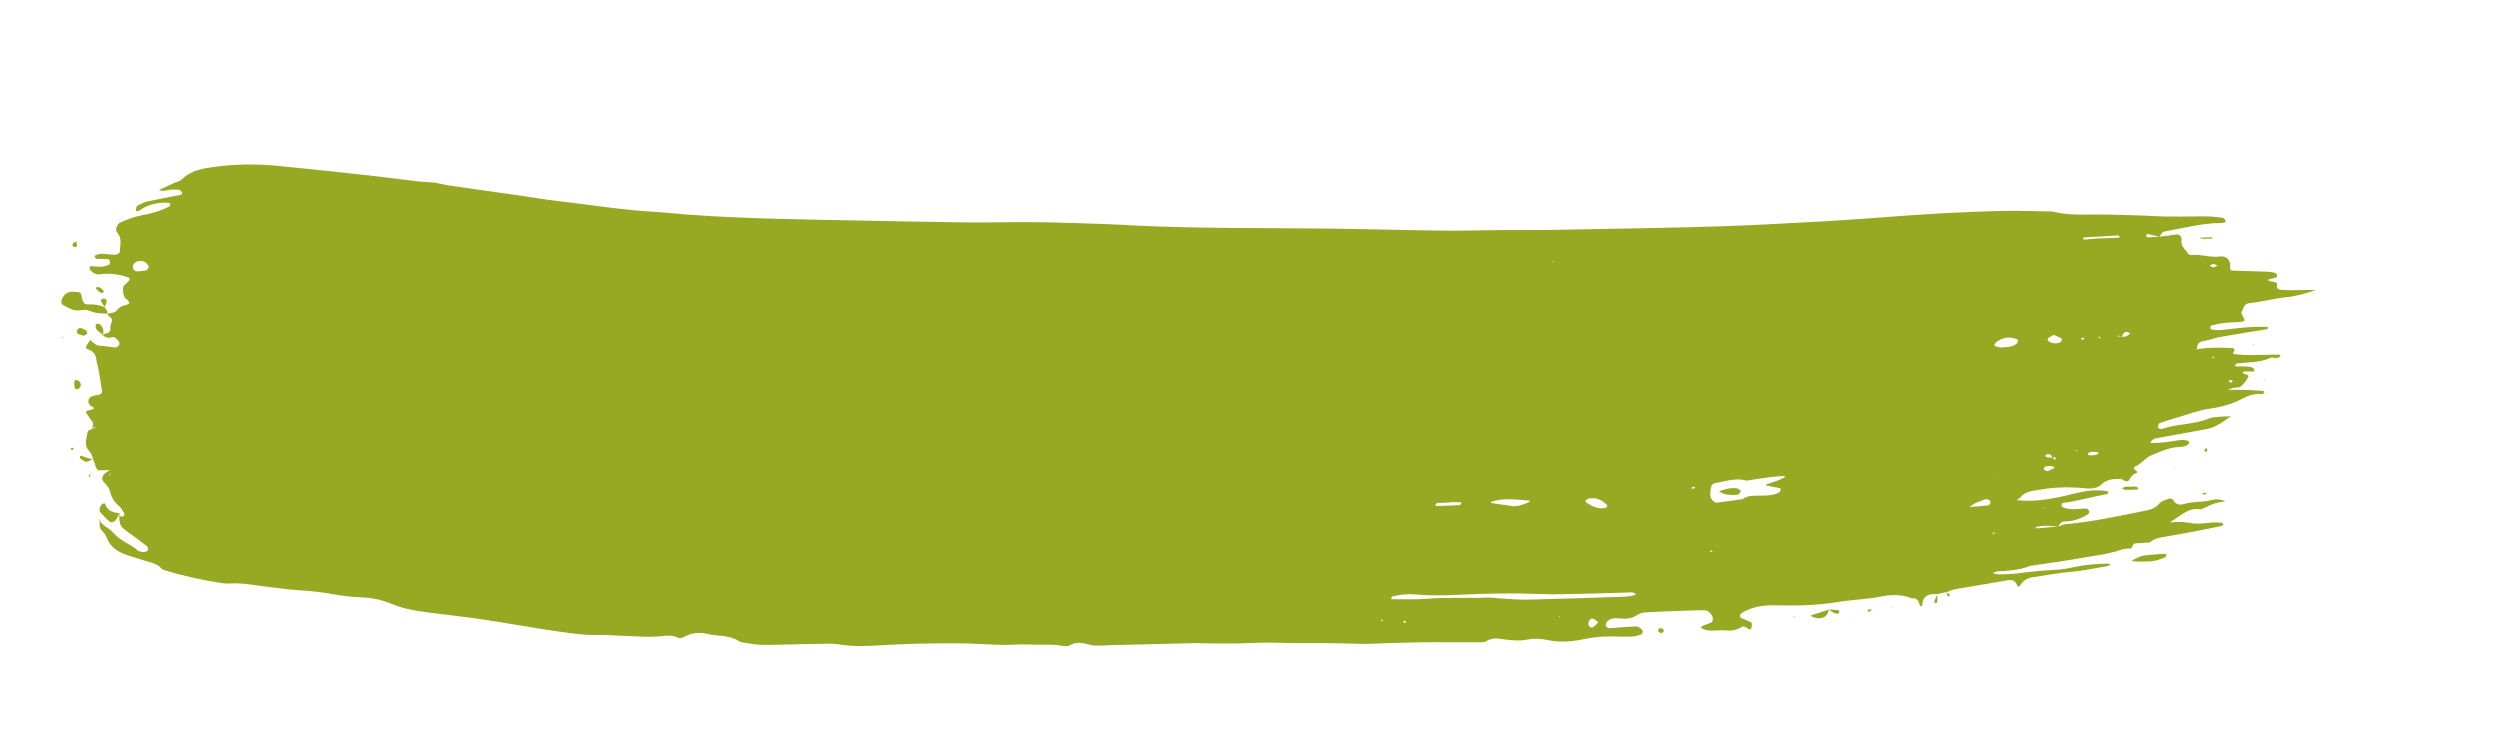 <?xml version="1.0" encoding="utf-8"?>
<!-- Generator: Adobe Illustrator 23.0.4, SVG Export Plug-In . SVG Version: 6.00 Build 0)  -->
<svg version="1.1" id="Ebene_1" xmlns="http://www.w3.org/2000/svg" xmlns:xlink="http://www.w3.org/1999/xlink" x="0px" y="0px"
	 viewBox="0 0 283.46 83.91" style="enable-background:new 0 0 283.46 83.91;" xml:space="preserve">
<style type="text/css">
	.st0{fill:#97A922;}
</style>
<g>
	<path class="st0" d="M255.67,42.12c-0.38,0-0.75,0-1.13,0c-0.23,0-0.3,0.08-0.17,0.24c0.04,0.05,0.14,0.03,0.21,0.06
		c0.13,0.06,0.35,0.11,0.36,0.19c0.04,0.25-0.76,1.23-1.02,1.29c-0.22,0.05-0.45,0.05-0.67,0.08c-0.13,0.02-0.25,0.07-0.67,0.2
		c0.94,0.01,1.59,0.02,2.24,0.04c0.6,0.02,1.19,0.06,1.79,0.1c0.06,0,0.11,0.1,0.16,0.15c-0.1,0.08-0.21,0.23-0.3,0.22
		c-0.78-0.1-1.49,0.12-2.16,0.48c-1.2,0.66-2.48,0.99-3.84,1.18c-1.1,0.15-2.17,0.56-3.24,0.88c-0.79,0.23-1.58,0.47-2.36,0.74
		c-0.1,0.03-0.15,0.24-0.19,0.37c-0.05,0.15,0.06,0.25,0.25,0.28c0.07,0.01,0.16,0.03,0.22,0.01c1.7-0.6,3.57-0.46,5.25-1.16
		c0.34-0.14,0.73-0.17,1.1-0.21c0.45-0.04,0.9-0.04,1.45-0.06c-1.65,1.17-1.95,1.31-3.27,1.55c-1.77,0.32-3.55,0.63-5.31,0.96
		c-0.19,0.04-0.35,0.24-0.52,0.37c-0.02,0.01,0.03,0.16,0.05,0.16c0.89-0.01,1.77-0.1,2.65-0.25c0.51-0.09,1.04-0.19,1.55,0
		c0.05,0.02,0.09,0.11,0.1,0.18c0.01,0.06-0.02,0.15-0.06,0.19c-0.3,0.27-0.67,0.3-1.05,0.32c-1.15,0.05-2.17,0.53-3.2,0.96
		c-0.69,0.29-1.1,0.98-1.81,1.26c-0.26,0.1-0.08,0.36,0.12,0.48c0.19,0.1,0.19,0.19-0.02,0.28c-0.27,0.12-0.49,0.24-0.64,0.55
		c-0.24,0.49-0.43,0.46-1.07,0.07c0.05-0.02,0.12-0.04,0.16-0.07c0.02-0.02,0.01-0.08,0.01-0.12c-0.04,0.08-0.07,0.16-0.11,0.24
		c-0.84-0.07-1.61-0.02-2.29,0.62c-0.44,0.42-1.08,0.48-1.69,0.42c-2.41-0.22-3.8-0.12-5.96,0.26c-0.63,0.11-1.14,0.3-1.54,0.79
		c-0.09,0.11-0.24,0.17-0.4,0.28c2.35,0.28,4.57-0.26,6.78-0.79c1.18-0.28,2.34-0.44,3.53-0.2c0.04,0.01,0.1,0.1,0.09,0.13
		c-0.02,0.07-0.07,0.17-0.13,0.18c-1.68,0.29-3.32,0.8-5.02,1c-0.05,0.01-0.11,0.09-0.13,0.14c-0.07,0.17-0.02,0.3,0.14,0.36
		c0.49,0.2,1.01,0.25,1.53,0.2c0.37-0.04,0.74-0.07,1.11-0.06c0.11,0,0.28,0.14,0.31,0.25c0.04,0.11-0.02,0.32-0.1,0.38
		c-0.83,0.53-1.73,0.85-2.74,0.84c-0.34,0-0.48,0.31-0.64,0.56c-0.86-0.04-1.73-0.18-2.59,0.08c0.06,0.06,0.12,0.14,0.17,0.14
		c0.81-0.07,1.62-0.14,2.43-0.22c0.28-0.09,0.56-0.23,0.85-0.26c3.06-0.27,6.06-0.94,9.07-1.54c0.6-0.12,1.12-0.3,1.54-0.82
		c0.21-0.26,0.64-0.37,0.98-0.5c0.21-0.08,0.47-0.06,0.6,0.16c0.28,0.5,0.78,0.55,1.17,0.42c1.01-0.33,2.08-0.16,3.09-0.44
		c0.47-0.13,0.97-0.14,1.65,0.11c-0.55,0.11-0.91,0.16-1.25,0.27c-0.35,0.11-0.68,0.3-1.03,0.44c-0.21,0.09-0.44,0.24-0.63,0.21
		c-1.26-0.2-2.07,0.66-3.01,1.23c-0.13,0.08-0.25,0.16-0.4,0.26c0.5-0.02,0.98-0.07,1.46-0.04c0.52,0.03,1.04,0.17,1.56,0.18
		c0.6,0.01,1.19-0.09,1.79-0.12c0.37-0.02,0.74,0,1.1,0.02c0.05,0,0.11,0.09,0.13,0.15c0.01,0.06-0.02,0.18-0.06,0.19
		c-1.17,0.24-2.34,0.49-3.52,0.71c-1.18,0.22-2.36,0.43-3.54,0.63c-0.46,0.08-0.85,0.28-1.22,0.55l0.05,0
		c-0.3,0.02-0.6,0.05-0.9,0.07c-0.3,0.02-0.62-0.02-0.89,0.08c-0.23,0.08-0.14,0.56-0.56,0.55c-0.3-0.01-0.61,0.02-0.89,0.12
		c-1.64,0.57-3.37,0.72-5.06,1.03c-1.62,0.3-3.26,0.5-4.89,0.75c-0.15,0.02-0.3,0.03-0.44,0.08c-1.21,0.47-2.48,0.55-3.75,0.61
		c-0.13,0.01-0.26,0.12-0.45,0.21c0.27,0.05,0.48,0.13,0.69,0.12c0.67-0.01,1.35-0.01,2.02-0.1c1.49-0.2,2.98-0.34,4.48-0.42
		c0.74-0.04,1.49-0.18,2.22-0.34c1.18-0.25,2.37-0.32,3.57-0.36c0.13,0,0.27,0.07,0.41,0.11c-0.13,0.06-0.26,0.16-0.4,0.18
		c-1.4,0.23-2.8,0.54-4.22,0.66c-1.42,0.12-2.82,0.39-4.23,0.6c-0.66,0.1-1.11,0.38-1.43,0.94c-0.09,0.15-0.29,0.13-0.35-0.04
		c-0.2-0.5-0.51-0.66-1.06-0.56c-1.99,0.36-3.99,0.67-5.98,1.02c-0.36,0.06-0.7,0.25-1.05,0.38l0.06-0.06
		c-0.34,0.08-0.67,0.15-1.01,0.23l0-0.01c-0.07,0-0.15,0.01-0.22,0.01c-0.88-0.04-1.44,0.29-1.49,1.24c0,0.05-0.08,0.13-0.13,0.13
		c-0.05,0-0.14-0.06-0.15-0.1c-0.11-0.47-0.28-0.87-0.88-0.79c-1.22-0.48-2.46-0.44-3.73-0.17c-0.65,0.14-1.33,0.19-1.99,0.27
		c-0.89,0.11-1.79,0.16-2.67,0.31c-2.36,0.4-4.74,0.44-7.13,0.38c-1.28-0.03-2.52,0.15-3.66,0.79l0.06-0.02
		c-0.12,0.08-0.29,0.14-0.35,0.26c-0.05,0.1-0.02,0.35,0.05,0.38c0.39,0.2,0.83,0.31,1.2,0.54c0.1,0.06,0.06,0.42,0.01,0.62
		c-0.04,0.16-0.23,0.21-0.36,0.1c-0.24-0.19-0.48-0.39-0.79-0.19c-0.53,0.33-1.13,0.44-1.73,0.37c-0.89-0.1-1.81,0.21-2.67-0.19
		c-0.06-0.03-0.12-0.09-0.17-0.13c0.09-0.09,0.17-0.21,0.28-0.25c0.27-0.12,0.57-0.18,0.84-0.3c0.24-0.1,0.3-0.55,0.14-0.8
		c-0.2-0.34-0.48-0.62-0.88-0.62c-0.9-0.01-1.8,0.04-2.7,0.07c-1.12,0.04-2.25,0.08-3.37,0.14c-0.52,0.03-1.07,0.01-1.52,0.32
		c-0.6,0.41-1.24,0.47-1.94,0.4c-0.3-0.03-0.6-0.04-0.89,0.01c-0.21,0.04-0.41,0.17-0.58,0.31c-0.1,0.08-0.14,0.25-0.18,0.39
		c-0.04,0.18,0.23,0.41,0.45,0.39c0.97-0.07,1.94-0.15,2.91-0.2c0.32-0.02,0.57,0.16,0.76,0.41c0.05,0.06,0.11,0.14,0.1,0.19
		c-0.04,0.12-0.11,0.3-0.2,0.33c-0.36,0.11-0.73,0.21-1.1,0.22c-0.67,0.03-1.35,0-2.02-0.01c-1.13-0.03-2.23,0.06-3.35,0.3
		c-1.38,0.3-2.81,0.4-4.22,0.09c-0.74-0.16-1.5-0.18-2.24-0.03c-0.83,0.16-1.65,0.1-2.46-0.01c-0.74-0.1-1.46-0.29-2.17,0.2
		c-0.22,0.15-0.58,0.11-0.87,0.11c-1.13,0.01-2.25,0-3.38,0c-0.9,0-1.8-0.02-2.7,0c-1.79,0.05-3.59,0.05-5.39,0.15
		c-1.42,0.08-2.84-0.01-4.27-0.03c-0.75-0.01-1.5-0.02-2.25-0.03c-1.5-0.01-2.99,0.03-4.49-0.03c-1.79-0.07-3.59,0.06-5.39,0.08
		c-1.05,0.01-2.1-0.01-3.14-0.02c-0.38,0-0.75-0.03-1.13-0.02c-3.22,0.07-6.45,0.16-9.67,0.23c-0.75,0.02-1.53,0.14-2.24-0.04
		c-0.82-0.21-1.55-0.41-2.34,0.07c-0.22,0.13-0.6,0.08-0.89,0.03c-0.97-0.18-1.94-0.1-2.91-0.12c-0.9-0.02-1.78-0.05-2.68,0.01
		c-0.97,0.06-1.95-0.02-2.92-0.05c-1.05-0.03-2.1-0.11-3.14-0.11c-3.07-0.01-6.15,0.04-9.22,0.24c-1.49,0.1-3,0.12-4.49-0.14
		c-0.29-0.05-0.6-0.06-0.9-0.06c-1.87,0.03-3.74,0.06-5.62,0.11c-1.28,0.03-2.55,0.1-3.81-0.18c-0.29-0.06-0.64-0.05-0.87-0.2
		c-1.13-0.75-2.46-0.56-3.69-0.85c-0.85-0.2-1.79-0.1-2.62,0.38c-0.17,0.1-0.47,0.14-0.64,0.05c-0.57-0.29-1.14-0.23-1.75-0.17
		c-1.64,0.17-3.29,0-4.94-0.05c-0.75-0.02-1.5-0.11-2.25-0.08c-1.51,0.06-3-0.17-4.48-0.37c-2.89-0.41-5.76-0.95-8.65-1.38
		c-2.07-0.31-4.16-0.52-6.23-0.8c-1.41-0.19-2.83-0.41-4.15-0.97c-1.13-0.48-2.3-0.71-3.5-0.75c-1.05-0.03-2.09-0.16-3.12-0.35
		c-1.33-0.24-2.67-0.38-4.02-0.46c-1.04-0.06-2.09-0.23-3.13-0.34c-1.56-0.16-3.1-0.53-4.69-0.41c-0.37,0.03-0.75-0.04-1.12-0.1
		c-2-0.33-3.98-0.73-5.91-1.34c-0.21-0.07-0.48-0.11-0.61-0.26c-0.47-0.57-1.16-0.65-1.79-0.86c-0.71-0.24-1.44-0.43-2.14-0.68
		c-1.02-0.36-1.9-0.89-2.29-2c-0.1-0.27-0.3-0.53-0.51-0.73c-0.4-0.38-0.26-0.83-0.26-1.27l-0.08-0.04c0.3,0.74,1.12,0.94,1.58,1.5
		c0.76,0.93,1.96,1.26,2.82,2.05c0.14,0.13,0.42,0.12,0.63,0.16c0.19,0.04,0.54-0.16,0.52-0.3c-0.02-0.14-0.06-0.31-0.16-0.39
		c-0.64-0.5-1.3-0.98-1.95-1.45c-1.14-0.83-1.14-0.83-1.16-2.34l0.01,0.02c0.02,0.13,0,0.3,0.08,0.37c0.08,0.07,0.28,0.1,0.37,0.04
		c0.08-0.06,0.16-0.28,0.11-0.35c-0.19-0.31-0.38-0.64-0.65-0.87c-0.48-0.4-0.78-0.88-0.92-1.47c-0.11-0.44-0.32-0.78-0.66-1.1
		c-0.44-0.41-0.32-0.83,0.25-1.24c0.12-0.08,0.26-0.14,0.39-0.21c-0.01,0.13-0.01,0.27-0.03,0.4c-0.01,0.07-0.04,0.13-0.05,0.2
		c0,0.03,0.05,0.07,0.07,0.1c0-0.1,0-0.2,0-0.3c0-0.13,0-0.26,0.01-0.39c-0.47,0-0.94,0.01-1.41,0.01c-0.01,0,0.05,0.01,0.05,0.01
		c-0.23-0.17-0.3-0.41-0.36-0.67c-0.06-0.25-0.19-0.48-0.28-0.72l0.06,0.05c-0.13-0.27-0.2-0.59-0.4-0.79
		c-0.71-0.7-0.34-1.5-0.21-2.26c0.02-0.14,0.34-0.22,0.53-0.34c0.11-0.03,0.21-0.07,0.32-0.1c-0.02-0.04-0.04-0.08-0.06-0.11
		c-0.09,0.07-0.18,0.14-0.28,0.21c0.01-0.28,0.24-0.55-0.02-0.83c-0.15-0.17-0.26-0.37-0.39-0.55c-0.44-0.59-0.44-0.6,0.32-0.78
		c0.19-0.04,0.3-0.08,0.25-0.22c-0.02-0.05-0.11-0.09-0.17-0.12c-0.3-0.15-0.48-0.39-0.41-0.72c0.07-0.31,0.35-0.46,0.65-0.53
		c0.22-0.05,0.45-0.05,0.65-0.13c0.11-0.05,0.25-0.23,0.24-0.33c-0.13-0.88-0.28-1.77-0.44-2.65c-0.05-0.29-0.18-0.57-0.2-0.86
		c-0.03-0.7-0.39-1.08-1.02-1.31c-0.23-0.08-0.21-0.25-0.02-0.53c0.13-0.18,0.26-0.36,0.39-0.54c0,0-0.08,0.04-0.08,0.04
		c0.34,0.27,0.61,0.63,1.12,0.66c0.59,0.03,1.17,0.15,1.76,0.2c0.11,0.01,0.25-0.12,0.36-0.21c0.15-0.13,0.13-0.4-0.07-0.59
		c-0.2-0.2-0.36-0.48-0.74-0.35c-0.39,0.13-0.72-0.02-1.02-0.27l-0.04,0.06c0.12-0.07,0.23-0.19,0.36-0.21
		c0.38-0.08,0.63-0.22,0.58-0.68c-0.02-0.2,0.05-0.42,0.13-0.61c0.14-0.34-0.02-0.51-0.28-0.68c-0.1-0.07-0.15-0.22-0.22-0.34
		l-0.05,0.05c0.44-0.07,0.93-0.06,1.22-0.46c0.29-0.42,0.75-0.45,1.15-0.6c0.2-0.08,0.23-0.19,0.1-0.35
		c-0.05-0.06-0.07-0.14-0.13-0.17c-0.45-0.27-0.47-0.71-0.5-1.17c-0.03-0.46,0.35-0.62,0.59-0.88c0.25-0.26,0.23-0.41-0.03-0.5
		c-1-0.34-2.02-0.48-3.08-0.35C11,31.18,10.6,31,10.27,30.67c-0.08-0.08-0.11-0.24-0.12-0.37c0-0.04,0.11-0.13,0.17-0.12
		c0.37,0.01,0.74,0.08,1.11,0.06c0.29-0.01,0.59-0.09,0.86-0.18c0.1-0.03,0.2-0.22,0.19-0.33c-0.01-0.13-0.12-0.35-0.2-0.35
		c-0.44-0.04-0.88,0-1.33-0.03c-0.09-0.01-0.16-0.2-0.25-0.3c0.06-0.04,0.12-0.11,0.18-0.13c0.21-0.06,0.43-0.16,0.64-0.15
		c0.52,0.02,1.04,0.11,1.56,0.11c0.18,0,0.51-0.21,0.51-0.33c0-0.72,0.29-1.47-0.27-2.14c-0.36-0.44-0.04-0.84,0.27-1.19l-0.05,0.05
		c0.82-0.37,1.64-0.69,2.54-0.86c1.1-0.2,2.19-0.5,3.18-1.04c0.04-0.02,0.05-0.15,0.03-0.21c-0.02-0.06-0.08-0.16-0.13-0.16
		c-1.23-0.09-2.37,0.16-3.39,0.89c-0.16,0.12-0.31,0.11-0.35-0.07c-0.03-0.12,0.03-0.27,0.08-0.4c0.02-0.06,0.09-0.13,0.15-0.15
		c0.34-0.15,0.67-0.35,1.03-0.42c1.24-0.27,2.49-0.5,3.74-0.74c0.18-0.03,0.27-0.15,0.19-0.33c-0.06-0.12-0.2-0.25-0.32-0.26
		c-0.29-0.04-0.59-0.03-0.89-0.02c-0.43,0.02-0.85,0.27-1.38,0.05c0.57-0.27,1.09-0.51,1.6-0.75c0.34-0.16,0.75-0.24,1.01-0.48
		c1.11-1.07,2.52-1.25,3.93-1.43c2.31-0.3,4.64-0.31,6.96-0.08c3.29,0.32,6.57,0.67,9.85,1.03c2.01,0.22,4.02,0.49,6.03,0.73
		c0.82,0.1,1.66,0.05,2.45,0.25c0.88,0.22,1.77,0.31,2.66,0.44c2.23,0.32,4.45,0.63,6.68,0.95c1.33,0.19,2.66,0.43,4,0.58
		c3.72,0.43,7.43,1.03,11.17,1.24c1.2,0.07,2.39,0.21,3.59,0.3c6.22,0.46,12.45,0.54,18.67,0.66c4.35,0.09,8.7,0.17,13.06,0.23
		c1.73,0.02,3.45-0.03,5.18-0.03c1.28,0,2.55-0.01,3.83,0.02c2.25,0.05,4.5,0.12,6.75,0.2c1.2,0.04,2.4,0.12,3.6,0.18
		c7.2,0.33,14.41,0.25,21.61,0.33c4.35,0.05,8.7,0.18,13.05,0.23c2.1,0.03,4.2-0.05,6.3-0.06c1.88-0.01,3.75,0,5.63-0.02
		c2.25-0.03,4.5-0.08,6.75-0.12c5.85-0.11,11.7-0.19,17.55-0.49c4.35-0.22,8.69-0.44,13.03-0.78c4.86-0.38,9.73-0.69,14.61-0.77
		c1.57-0.03,3.15,0.04,4.73,0.07c0.15,0,0.31-0.02,0.45,0.02c2.07,0.52,4.18,0.27,6.27,0.33c1.72,0.05,3.45,0.07,5.17,0.17
		c2.02,0.12,4.05,0.02,6.08,0.04c0.59,0.01,1.19,0.08,1.78,0.16c0.11,0.01,0.21,0.2,0.29,0.31c0.03,0.03,0.01,0.15-0.01,0.16
		c-0.14,0.05-0.28,0.12-0.43,0.12c-2.2-0.01-4.3,0.58-6.44,0.95c-0.34,0.06-0.45,0.37-0.62,0.61c-0.43-0.1-0.85-0.21-1.27-0.31
		c-0.06-0.01-0.17,0.03-0.19,0.08c-0.07,0.16,0,0.29,0.17,0.29c0.43-0.01,0.87-0.04,1.3-0.07c0.52-0.07,1.03-0.12,1.55-0.2
		c0.3-0.05,0.59-0.15,0.83,0.13c0.16,0.19,0.12,0.4,0.11,0.63c-0.03,0.58,0.48,0.9,0.74,1.34c0.06,0.1,0.26,0.2,0.38,0.18
		c1.13-0.13,2.22,0.35,3.35,0.15c0.14-0.03,0.29,0.04,0.44,0.07c0.29,0.05,0.62,0.49,0.61,0.82c-0.01,0.72-0.01,0.72,0.45,0.73
		c1.27,0.03,2.55,0.07,3.82,0.12c0.3,0.01,0.6,0.06,0.88,0.15c0.09,0.03,0.15,0.21,0.2,0.33c0.01,0.04-0.06,0.15-0.11,0.16
		c-0.21,0.07-0.42,0.14-0.64,0.17c-0.2,0.03-0.31,0.07-0.26,0.18c0.02,0.05,0.12,0.08,0.18,0.09c0.29,0.06,0.61,0.03,0.83,0.29
		c-0.22,0.75,0.36,0.67,0.77,0.7c0.52,0.04,1.05,0.03,1.57,0.02c0.67-0.01,1.34-0.04,2.02,0c-1.07,0.32-2.11,0.68-3.24,0.79
		c-1.41,0.14-2.8,0.53-4.22,0.67c-0.72,0.07-0.71,0.6-0.95,1c-0.05,0.08,0.03,0.28,0.09,0.39c0.37,0.66,0.36,0.7-0.33,0.76
		c-0.6,0.05-1.2,0.05-1.8,0.12c-0.44,0.05-0.88,0.17-1.32,0.26c-0.18,0.04-0.24,0.17-0.16,0.34c0.03,0.06,0.1,0.14,0.16,0.15
		c0.37,0.03,0.74,0.08,1.11,0.04c1.71-0.2,3.42-0.43,5.15-0.35c0.04,0,0.08,0.07,0.13,0.1c-0.05,0.05-0.1,0.15-0.15,0.16
		c-1.77,0.29-3.55,0.56-5.32,0.88c-0.66,0.12-1.29,0.38-1.94,0.48c-0.61,0.1-0.66,0.5-0.7,0.96c-0.16,0-0.12-0.1-0.06-0.06
		c0.24,0.18,0.07-0.18-0.03,0.11c0.07-0.04,0.13-0.09,0.2-0.1c1.25-0.24,2.51-0.17,3.77-0.15c0.31,0,0.57,0.14,0.25,0.52
		c-0.02,0.03,0.03,0.18,0.05,0.18c0.59,0.05,1.18,0.11,1.77,0.11c1.12,0,2.23-0.04,3.35-0.05c0.07,0,0.14,0.05,0.2,0.07
		c-0.27,0.58-0.81,0.13-1.18,0.31c-1.18,0.54-2.44,0.48-3.69,0.6c-0.12,0.01-0.23,0.16-0.34,0.24c0.06,0.04,0.12,0.11,0.18,0.12
		c0.37,0.01,0.74,0,1.11,0.01c0.22,0.01,0.46,0.01,0.66,0.09c0.22,0.08,0.31,0.29,0.28,0.54L255.67,42.12z M250.8,42.08l0.04,0.04
		l-0.1,0.12C250.75,42.24,250.8,42.07,250.8,42.08z M225.97,53.84l0.12-0.03l-0.07-0.04l-0.02,0.16
		C226.01,53.93,225.98,53.84,225.97,53.84z M232.66,51.95c0.02-0.36-0.19-0.48-0.51-0.46c-0.06,0-0.13,0.04-0.18,0.08
		c-0.1,0.1-0.06,0.22,0.12,0.27c0.2,0.05,0.41,0.04,0.61,0.05c0.09,0.08,0.19,0.17,0.29,0.24c0.01,0.01,0.13-0.09,0.12-0.11
		C233,51.75,232.83,51.82,232.66,51.95z M240.59,38.18c-0.13-0.05-0.25-0.1-0.38-0.13c-0.04-0.01-0.1,0.05-0.15,0.08
		c0.17,0.01,0.34,0.03,0.51,0.04c0.31,0.06,0.58-0.04,0.82-0.23c0.05-0.04,0.09-0.1,0.13-0.16c-0.12-0.05-0.23-0.15-0.35-0.15
		C240.82,37.62,240.68,37.88,240.59,38.18z M181.24,70.54l-0.09-0.1c0,0,0.11,0.16,0.11,0.16c-0.11-0.1-0.23-0.19-0.34-0.29
		c-0.35-0.3-0.7-0.19-0.82,0.3c-0.08,0.31,0.25,0.65,0.51,0.51C180.85,70.98,181.04,70.75,181.24,70.54z M185.49,67.39
		c-0.23-0.29-0.55-0.22-0.83-0.21c-1.64,0.04-3.29,0.11-4.93,0.14c-1.72,0.03-3.44,0.1-5.16,0.03c-2.99-0.12-5.99-0.06-8.97,0.08
		c-1.65,0.08-3.28,0.13-4.92-0.02c-0.91-0.09-1.79-0.02-2.67,0.18c-0.18,0.04-0.28,0.11-0.26,0.35c1.34-0.01,2.69,0.06,4.03-0.05
		c2.32-0.19,4.63-0.04,6.95-0.13c0.45-0.02,0.89,0.06,1.34,0.09c1.04,0.05,2.09,0.16,3.13,0.14c3.51-0.08,7.03-0.2,10.54-0.32
		C184.32,67.63,184.93,67.67,185.49,67.39z M198.03,54.5c-1.2-0.37-2.35,0.08-3.53,0.27c-0.32,0.05-0.49,0.27-0.53,0.63
		c-0.03,0.22-0.05,0.45-0.06,0.67c-0.02,0.43,0.41,0.96,0.79,0.92c0.96-0.11,1.92-0.26,2.88-0.4c0.66-0.48,1.41-0.38,2.16-0.39
		c0.67-0.01,1.35-0.03,1.96-0.36c0.11-0.06,0.17-0.22,0.23-0.35c0.01-0.02-0.09-0.13-0.15-0.15c-0.51-0.1-1.02-0.19-1.52-0.29
		c-0.01,0-0.02-0.13,0-0.13c0.42-0.14,0.85-0.26,1.26-0.41c0.27-0.1,0.53-0.24,0.78-0.38c0.15-0.08,0.13-0.17-0.03-0.16
		c-0.52,0.03-1.04,0.06-1.55,0.13C199.83,54.21,198.94,54.36,198.03,54.5z M169.04,57.03c0.73,0.11,1.45,0.21,2.17,0.31
		c0.07,0.01,0.14,0.04,0.22,0.05c0.67,0.05,1.28-0.15,1.87-0.44c0.21-0.1,0.21-0.19,0.01-0.2c-1.39-0.1-2.79-0.31-4.17,0.12
		C169.1,56.88,169.08,56.96,169.04,57.03z M179.79,56.73c0.01,0.07-0.01,0.19,0.03,0.22c0.56,0.36,1.12,0.71,1.82,0.69
		c0.15,0,0.29-0.04,0.43-0.08c0.06-0.02,0.14-0.08,0.16-0.13c0.02-0.06-0.02-0.16-0.06-0.21c-0.56-0.55-1.22-0.85-2.02-0.7
		C180.02,56.54,179.91,56.65,179.79,56.73z M226.97,39.4c0.58-0.05,1.2-0.03,1.69-0.44c0.1-0.08,0.13-0.25,0.17-0.39
		c0.01-0.02-0.11-0.09-0.18-0.12c-0.84-0.34-1.61-0.17-2.32,0.35c-0.11,0.08-0.15,0.25-0.22,0.37c0.13,0.06,0.26,0.15,0.4,0.18
		C226.65,39.39,226.81,39.38,226.97,39.4z M237.82,27.04c1.09-0.04,1.68-0.05,2.28-0.08c0.21-0.01,0.29-0.1,0.2-0.19
		c-0.04-0.05-0.13-0.08-0.2-0.07c-1.25,0.07-2.51,0.14-3.76,0.22c-0.06,0-0.12,0.08-0.18,0.13c0.06,0.04,0.12,0.12,0.17,0.12
		C237,27.12,237.66,27.06,237.82,27.04z M15.68,30.77c0.24-0.03,0.54-0.06,0.83-0.1c0.07-0.01,0.15-0.05,0.19-0.1
		c0.07-0.12,0.2-0.29,0.16-0.37c-0.16-0.35-0.44-0.58-0.85-0.6c-0.39-0.02-0.71,0.07-0.91,0.46c-0.13,0.24,0.05,0.65,0.32,0.69
		C15.49,30.74,15.56,30.75,15.68,30.77z M223.33,57.48c0.8-0.06,1.46-0.1,2.12-0.18c0.09-0.01,0.21-0.19,0.24-0.32
		c0.05-0.16-0.28-0.42-0.44-0.38c-0.07,0.02-0.16-0.01-0.22,0.02C224.5,56.87,223.9,56.97,223.33,57.48z M164.46,56.93
		c0,0.01,0,0.03,0,0.04c-0.51,0.02-1.02,0.03-1.53,0.06c-0.07,0.01-0.13,0.16-0.2,0.24c0.06,0.04,0.12,0.11,0.18,0.11
		c0.87-0.03,1.74-0.06,2.61-0.11c0.07,0,0.14-0.16,0.21-0.24c-0.06-0.03-0.13-0.09-0.19-0.09
		C165.18,56.94,164.82,56.94,164.46,56.93z M232.87,37.97c-0.25,0.14-0.45,0.22-0.61,0.35c-0.14,0.12-0.11,0.29,0.05,0.39
		c0.4,0.25,0.83,0.29,1.27,0.12c0.1-0.04,0.16-0.22,0.22-0.35c0.01-0.03-0.08-0.13-0.14-0.16
		C233.39,38.19,233.12,38.08,232.87,37.97z M232.42,52.84c-0.15,0.01-0.3,0.02-0.44,0.05c-0.18,0.03-0.29,0.17-0.21,0.33
		c0.05,0.1,0.23,0.19,0.35,0.19c0.14,0,0.28-0.09,0.41-0.15c0.13-0.06,0.27-0.11,0.38-0.2C233.02,52.96,232.78,52.84,232.42,52.84z
		 M237.32,51.62c0.14-0.02,0.3-0.03,0.43-0.08c0.08-0.03,0.15-0.13,0.22-0.2c-0.07-0.03-0.13-0.06-0.2-0.08
		c-0.07-0.02-0.15-0.02-0.22-0.02c-0.07,0-0.15,0-0.22-0.01c-0.22,0-0.45,0-0.59,0.21C236.67,51.58,236.96,51.67,237.32,51.62z
		 M250.89,30.29c0.07,0,0.15,0.03,0.21,0c0.12-0.05,0.23-0.13,0.34-0.19c-0.12-0.05-0.25-0.11-0.37-0.15c-0.06-0.02-0.15-0.03-0.2,0
		c-0.12,0.05-0.23,0.12-0.34,0.19C250.64,30.19,250.76,30.24,250.89,30.29z M176.81,70l0.08-0.11l-0.16,0L176.81,70z M250.85,40.59
		c0.07,0,0.14,0,0.2-0.01c0.01,0,0.01-0.08,0.01-0.13c-0.07,0-0.14-0.01-0.2,0C250.85,40.46,250.85,40.54,250.85,40.59z
		 M253.16,43.16c-0.13-0.03-0.24-0.07-0.35-0.07c-0.04,0-0.08,0.09-0.12,0.14c0.1,0.06,0.19,0.16,0.3,0.18
		C253.03,43.41,253.1,43.25,253.16,43.16z M159.35,70.61c0.02-0.05,0.06-0.11,0.05-0.14c-0.02-0.04-0.1-0.09-0.14-0.09
		c-0.16,0.03-0.2,0.13-0.08,0.23C159.22,70.64,159.3,70.61,159.35,70.61z M194,62.58c0.06-0.02,0.12-0.04,0.19-0.06
		c-0.05-0.03-0.1-0.09-0.15-0.1c-0.06-0.01-0.12,0.03-0.19,0.05C193.89,62.51,193.95,62.54,194,62.58z M156.57,70.3
		c0.02,0.05,0.03,0.1,0.05,0.15c0.05-0.02,0.12-0.03,0.14-0.07c0.02-0.03-0.03-0.1-0.04-0.15C156.67,70.26,156.62,70.28,156.57,70.3
		z M192.06,55.4c0.04-0.03,0.1-0.05,0.14-0.1c0.01-0.02-0.06-0.13-0.07-0.12c-0.12,0.02-0.24,0.06-0.36,0.1
		c0.03,0.04,0.05,0.11,0.09,0.12C191.9,55.42,191.98,55.4,192.06,55.4z M236.32,38.35c-0.06-0.03-0.13-0.08-0.18-0.07
		c-0.21,0.03-0.24,0.12-0.09,0.22c0.05,0.03,0.14,0.02,0.2-0.01C236.28,38.47,236.29,38.4,236.32,38.35z M226.16,60.38
		c-0.07,0-0.14,0-0.21,0.01c-0.02,0-0.01,0.09-0.02,0.13c0.07,0,0.14,0.01,0.21,0C226.16,60.52,226.15,60.44,226.16,60.38z
		 M235.42,51.03l-0.01,0.15l0.16-0.06L235.42,51.03z M231.61,57.51l-0.01,0.12l0.13-0.05L231.61,57.51z M237.94,38.32
		c0.05,0.02,0.11,0.05,0.16,0.04c0.02,0,0.04-0.07,0.06-0.11c-0.05-0.02-0.11-0.05-0.16-0.05
		C237.97,38.21,237.95,38.28,237.94,38.32z M176.19,29.64l-0.14-0.08l-0.02,0.13L176.19,29.64z"/>
	<path class="st0" d="M12.21,35.56c-0.67-0.01-1.34-0.01-1.96-0.29c-0.36-0.16-0.71-0.17-1.08-0.1c-0.79,0.16-1.42-0.26-2.07-0.62
		c-0.15-0.08-0.18-0.41-0.1-0.6c0.27-0.61,0.71-0.94,1.4-0.86c0.07,0.01,0.15,0.01,0.22,0.01c0.49,0.01,0.56,0.07,0.67,0.67
		c0.09,0.5,0.28,0.76,0.63,0.74c0.68-0.02,1.33,0.05,1.95,0.32l-0.05-0.04c0.16,0.25,0.43,0.46,0.34,0.82
		C12.16,35.62,12.21,35.56,12.21,35.56z"/>
	<path class="st0" d="M242.26,63.68c0.16,0.02-0.13-0.01-0.41-0.05c-0.12-0.02-0.13-0.1,0-0.16c0.4-0.17,0.79-0.41,1.2-0.47
		c0.79-0.12,1.6-0.15,2.4-0.21c0.07,0,0.13,0.05,0.2,0.08c-0.06,0.11-0.09,0.29-0.18,0.33c-0.41,0.16-0.82,0.33-1.25,0.4
		C243.74,63.68,243.22,63.65,242.26,63.68z"/>
	<path class="st0" d="M13.58,58.15c-0.14,0.26-0.26,0.54-0.43,0.78c-0.2,0.29-0.56,0.37-0.76,0.18c-0.33-0.3-0.65-0.61-0.95-0.94
		c-0.24-0.27-0.19-0.62,0.12-1.01c0.06-0.07,0.34-0.09,0.34-0.08c0.25,0.86,0.93,1.06,1.7,1.1C13.6,58.17,13.58,58.15,13.58,58.15z"
		/>
	<path class="st0" d="M207.36,69.11c-0.08,0.38-0.21,0.73-0.6,0.89c-0.44,0.18-0.88,0.1-1.3-0.08c-0.16-0.07-0.16-0.15-0.01-0.19
		c0.64-0.2,1.27-0.4,1.91-0.61L207.36,69.11z"/>
	<path class="st0" d="M250.81,27.05c-0.28,0.01-0.56,0.02-0.84,0.03c-0.19,0-0.38-0.01-0.57-0.13c0.29-0.01,0.57-0.02,0.86-0.03
		c0.18-0.01,0.37-0.01,0.55-0.02C250.8,26.95,250.8,27,250.81,27.05z"/>
	<path class="st0" d="M241.52,55.19c0.29-0.01,0.51-0.04,0.72-0.01c0.08,0.01,0.14,0.14,0.21,0.22c-0.06,0.04-0.12,0.1-0.18,0.11
		c-0.43,0.02-0.86,0.04-1.29,0.03c-0.12,0-0.24-0.11-0.36-0.16c0.11-0.07,0.21-0.18,0.33-0.19
		C241.16,55.16,241.38,55.19,241.52,55.19z"/>
	<path class="st0" d="M188.46,71.78c-0.22,0-0.41-0.08-0.46-0.3c-0.02-0.07,0.12-0.25,0.2-0.26c0.22-0.04,0.4,0.09,0.46,0.3
		C188.68,71.58,188.53,71.69,188.46,71.78z"/>
	<path class="st0" d="M207.37,69.12c0.35,0.01,0.69,0.02,1.04,0.05c0.05,0,0.12,0.09,0.13,0.14c0.03,0.16-0.06,0.27-0.23,0.27
		C207.93,69.57,207.65,69.33,207.37,69.12C207.36,69.11,207.37,69.12,207.37,69.12z"/>
	<path class="st0" d="M11.69,38.03c-0.22-0.36-0.75-0.44-0.84-0.92c-0.02-0.11-0.02-0.3,0.04-0.35c0.09-0.06,0.29-0.08,0.38-0.02
		c0.47,0.33,0.53,0.8,0.38,1.33C11.65,38.08,11.69,38.03,11.69,38.03z"/>
	<path class="st0" d="M9.5,38.07c-0.17-0.05-0.37-0.1-0.57-0.17c-0.21-0.07-0.28-0.35-0.14-0.53c0.08-0.1,0.24-0.2,0.35-0.18
		c0.2,0.04,0.41,0.13,0.58,0.25c0.1,0.07,0.2,0.27,0.17,0.37C9.86,37.91,9.67,37.97,9.5,38.07z"/>
	<path class="st0" d="M10.57,51.99c-0.69,0.48-0.83,0.48-1.46-0.01c-0.05-0.04-0.08-0.14-0.07-0.18c0.02-0.06,0.12-0.13,0.17-0.12
		c0.47,0.13,0.9,0.4,1.41,0.36C10.62,52.04,10.57,51.99,10.57,51.99z"/>
	<path class="st0" d="M8.41,43.53c-0.02-0.29,0.1-0.49,0.27-0.44c0.13,0.04,0.27,0.1,0.35,0.2c0.21,0.26,0.17,0.51-0.07,0.74
		c-0.19,0.17-0.44,0.14-0.48-0.08C8.46,43.81,8.44,43.67,8.41,43.53z"/>
	<path class="st0" d="M256.64,43.09c-0.01-0.01-0.01-0.03-0.02-0.04c0.06,0,0.11-0.01,0.17,0c0.01,0,0.01,0.04,0.02,0.06
		C256.76,43.1,256.7,43.1,256.64,43.09z"/>
	<path class="st0" d="M10.98,32.56c0.32-0.05,0.52,0.14,0.7,0.34c0.05,0.05,0.08,0.12,0.12,0.17c-0.12,0.06-0.28,0.19-0.34,0.15
		c-0.22-0.14-0.41-0.34-0.62-0.52C10.89,32.66,10.94,32.61,10.98,32.56z"/>
	<path class="st0" d="M212.3,69.04c-0.09,0.09-0.18,0.19-0.28,0.27c-0.05,0.04-0.14,0.08-0.17,0.06c-0.13-0.08-0.12-0.2,0.05-0.26
		c0.12-0.04,0.26-0.02,0.38-0.02L212.3,69.04z"/>
	<path class="st0" d="M250.19,55.99c-0.13,0.04-0.25,0.08-0.38,0.09c-0.04,0-0.09-0.08-0.13-0.12c0.12-0.03,0.24-0.08,0.36-0.09
		C250.08,55.86,250.13,55.94,250.19,55.99z"/>
	<polygon class="st0" points="203.43,69.82 203.52,69.93 203.35,69.94 	"/>
	<path class="st0" d="M219.67,67.4c-0.01,0.27-0.01,0.54-0.02,0.81c0,0.06-0.04,0.15-0.08,0.16c-0.18,0.04-0.3-0.06-0.24-0.23
		C219.42,67.88,219.56,67.64,219.67,67.4C219.68,67.39,219.67,67.4,219.67,67.4z"/>
	<path class="st0" d="M11.88,34.84c-0.16-0.25-0.33-0.5-0.47-0.76c-0.01-0.02,0.18-0.21,0.29-0.23c0.12-0.01,0.34,0.06,0.36,0.14
		c0.1,0.31-0.06,0.57-0.25,0.81C11.82,34.8,11.88,34.84,11.88,34.84z"/>
	<path class="st0" d="M220.62,67.23c0.13,0.03,0.26,0.06,0.37,0.11c0.05,0.02,0.1,0.11,0.09,0.15c-0.04,0.16-0.17,0.18-0.27,0.04
		c-0.07-0.1-0.09-0.24-0.14-0.37C220.68,67.17,220.62,67.23,220.62,67.23z"/>
	<path class="st0" d="M8.38,27.99c-0.17-0.09-0.22-0.23-0.1-0.38c0.09-0.1,0.23-0.15,0.35-0.23c0.04,0.14,0.11,0.28,0.1,0.42
		C8.7,27.99,8.56,28.05,8.38,27.99z"/>
	<path class="st0" d="M214.72,68.9c-0.08-0.07-0.15-0.15-0.23-0.22c0.04,0.02,0.09,0.02,0.11,0.05c0.03,0.05,0.05,0.11,0.07,0.17
		L214.72,68.9z"/>
	<path class="st0" d="M250.18,51.28c-0.09-0.07-0.18-0.13-0.27-0.2c0.07-0.09,0.13-0.19,0.21-0.26c0.01-0.01,0.17,0.07,0.16,0.1
		C250.27,51.05,250.22,51.16,250.18,51.28z"/>
	<path class="st0" d="M13.59,25.2c-0.06-0.1-0.11-0.2-0.17-0.31c0.04,0.05,0.09,0.09,0.11,0.14c0.02,0.07,0.01,0.14,0.01,0.22
		C13.55,25.25,13.59,25.2,13.59,25.2z"/>
	<path class="st0" d="M255.63,42.14c0.05-0.02,0.1-0.05,0.15-0.07c-0.03,0.01-0.06,0.03-0.1,0.05
		C255.67,42.12,255.63,42.14,255.63,42.14z"/>
	<path class="st0" d="M10.23,53.68c-0.01,0.13-0.02,0.25-0.03,0.38c-0.06-0.01-0.11-0.03-0.17-0.04c0.07-0.12,0.13-0.24,0.2-0.36
		L10.23,53.68z"/>
	<path class="st0" d="M8.35,50.93C8.3,50.96,8.23,51.01,8.18,51c-0.19-0.04-0.22-0.13-0.06-0.22c0.04-0.03,0.13,0,0.18,0.03
		C8.34,50.82,8.34,50.89,8.35,50.93z"/>
	<path class="st0" d="M197.62,69.45l0.12-0.05c0,0-0.05,0.02-0.05,0.02S197.62,69.45,197.62,69.45z"/>
	<path class="st0" d="M210.03,70.43l-0.01,0.06L210.03,70.43z"/>
	<path class="st0" d="M210.02,70.49l-0.03-0.17c0,0,0.04,0.1,0.04,0.1S210.02,70.49,210.02,70.49z"/>
	<path class="st0" d="M212.28,69.08l-0.08-0.16c0,0,0.09,0.1,0.09,0.11C212.3,69.04,212.28,69.08,212.28,69.08z"/>
	<path class="st0" d="M213.57,69.81l0.01,0.07L213.57,69.81z"/>
	<path class="st0" d="M213.58,69.88l-0.01-0.15c0,0-0.01,0.08,0,0.08S213.58,69.88,213.58,69.88z"/>
	<path class="st0" d="M214.67,68.9l0.15-0.09c0,0-0.09,0.09-0.1,0.09C214.72,68.9,214.67,68.9,214.67,68.9z"/>
	<path class="st0" d="M224.84,67.64l0,0.05L224.84,67.64z"/>
	<path class="st0" d="M224.85,67.69l-0.09-0.15c0,0,0.07,0.08,0.08,0.09C224.84,67.64,224.85,67.69,224.85,67.69z"/>
	<path class="st0" d="M243.73,61.55l0.16-0.11c0,0-0.1,0.1-0.1,0.1C243.77,61.54,243.73,61.55,243.73,61.55z"/>
	<polygon class="st0" points="246.54,53.02 246.49,52.9 246.61,52.91 	"/>
	<polygon class="st0" points="255.42,39.07 255.54,39.02 255.53,39.14 	"/>
	<path class="st0" d="M10.35,38.56c-0.11,0.28-0.23-0.11-0.04,0.12c0.06,0.08,0.12-0.01-0.04-0.08
		C10.27,38.59,10.35,38.56,10.35,38.56z"/>
	<path class="st0" d="M10.23,53.66c0.32-0.1,0.65-0.19,0.97-0.28c0.01,0-0.05-0.02-0.05-0.01c-0.3,0.11-0.62,0.21-0.93,0.32
		C10.23,53.68,10.23,53.66,10.23,53.66z"/>
	<path class="st0" d="M11.39,58.96c-0.28,0.12-0.14-0.22-0.14,0.07c0,0.12,0.13,0.08,0.06-0.11C11.3,58.92,11.39,58.96,11.39,58.96z
		"/>
	<polygon class="st0" points="7.01,38.25 7.16,38.19 7.15,38.34 	"/>
	<path class="st0" d="M194.87,55.71c0.69-0.23,1.39-0.47,2.14-0.32c0.12,0.02,0.23,0.14,0.32,0.24c0.1,0.11-0.16,0.46-0.35,0.47
		c-0.73,0.04-1.47,0.08-2.09-0.43L194.87,55.71z"/>
	<polygon class="st0" points="194.89,55.66 194.96,55.82 194.87,55.71 	"/>
</g>
</svg>
